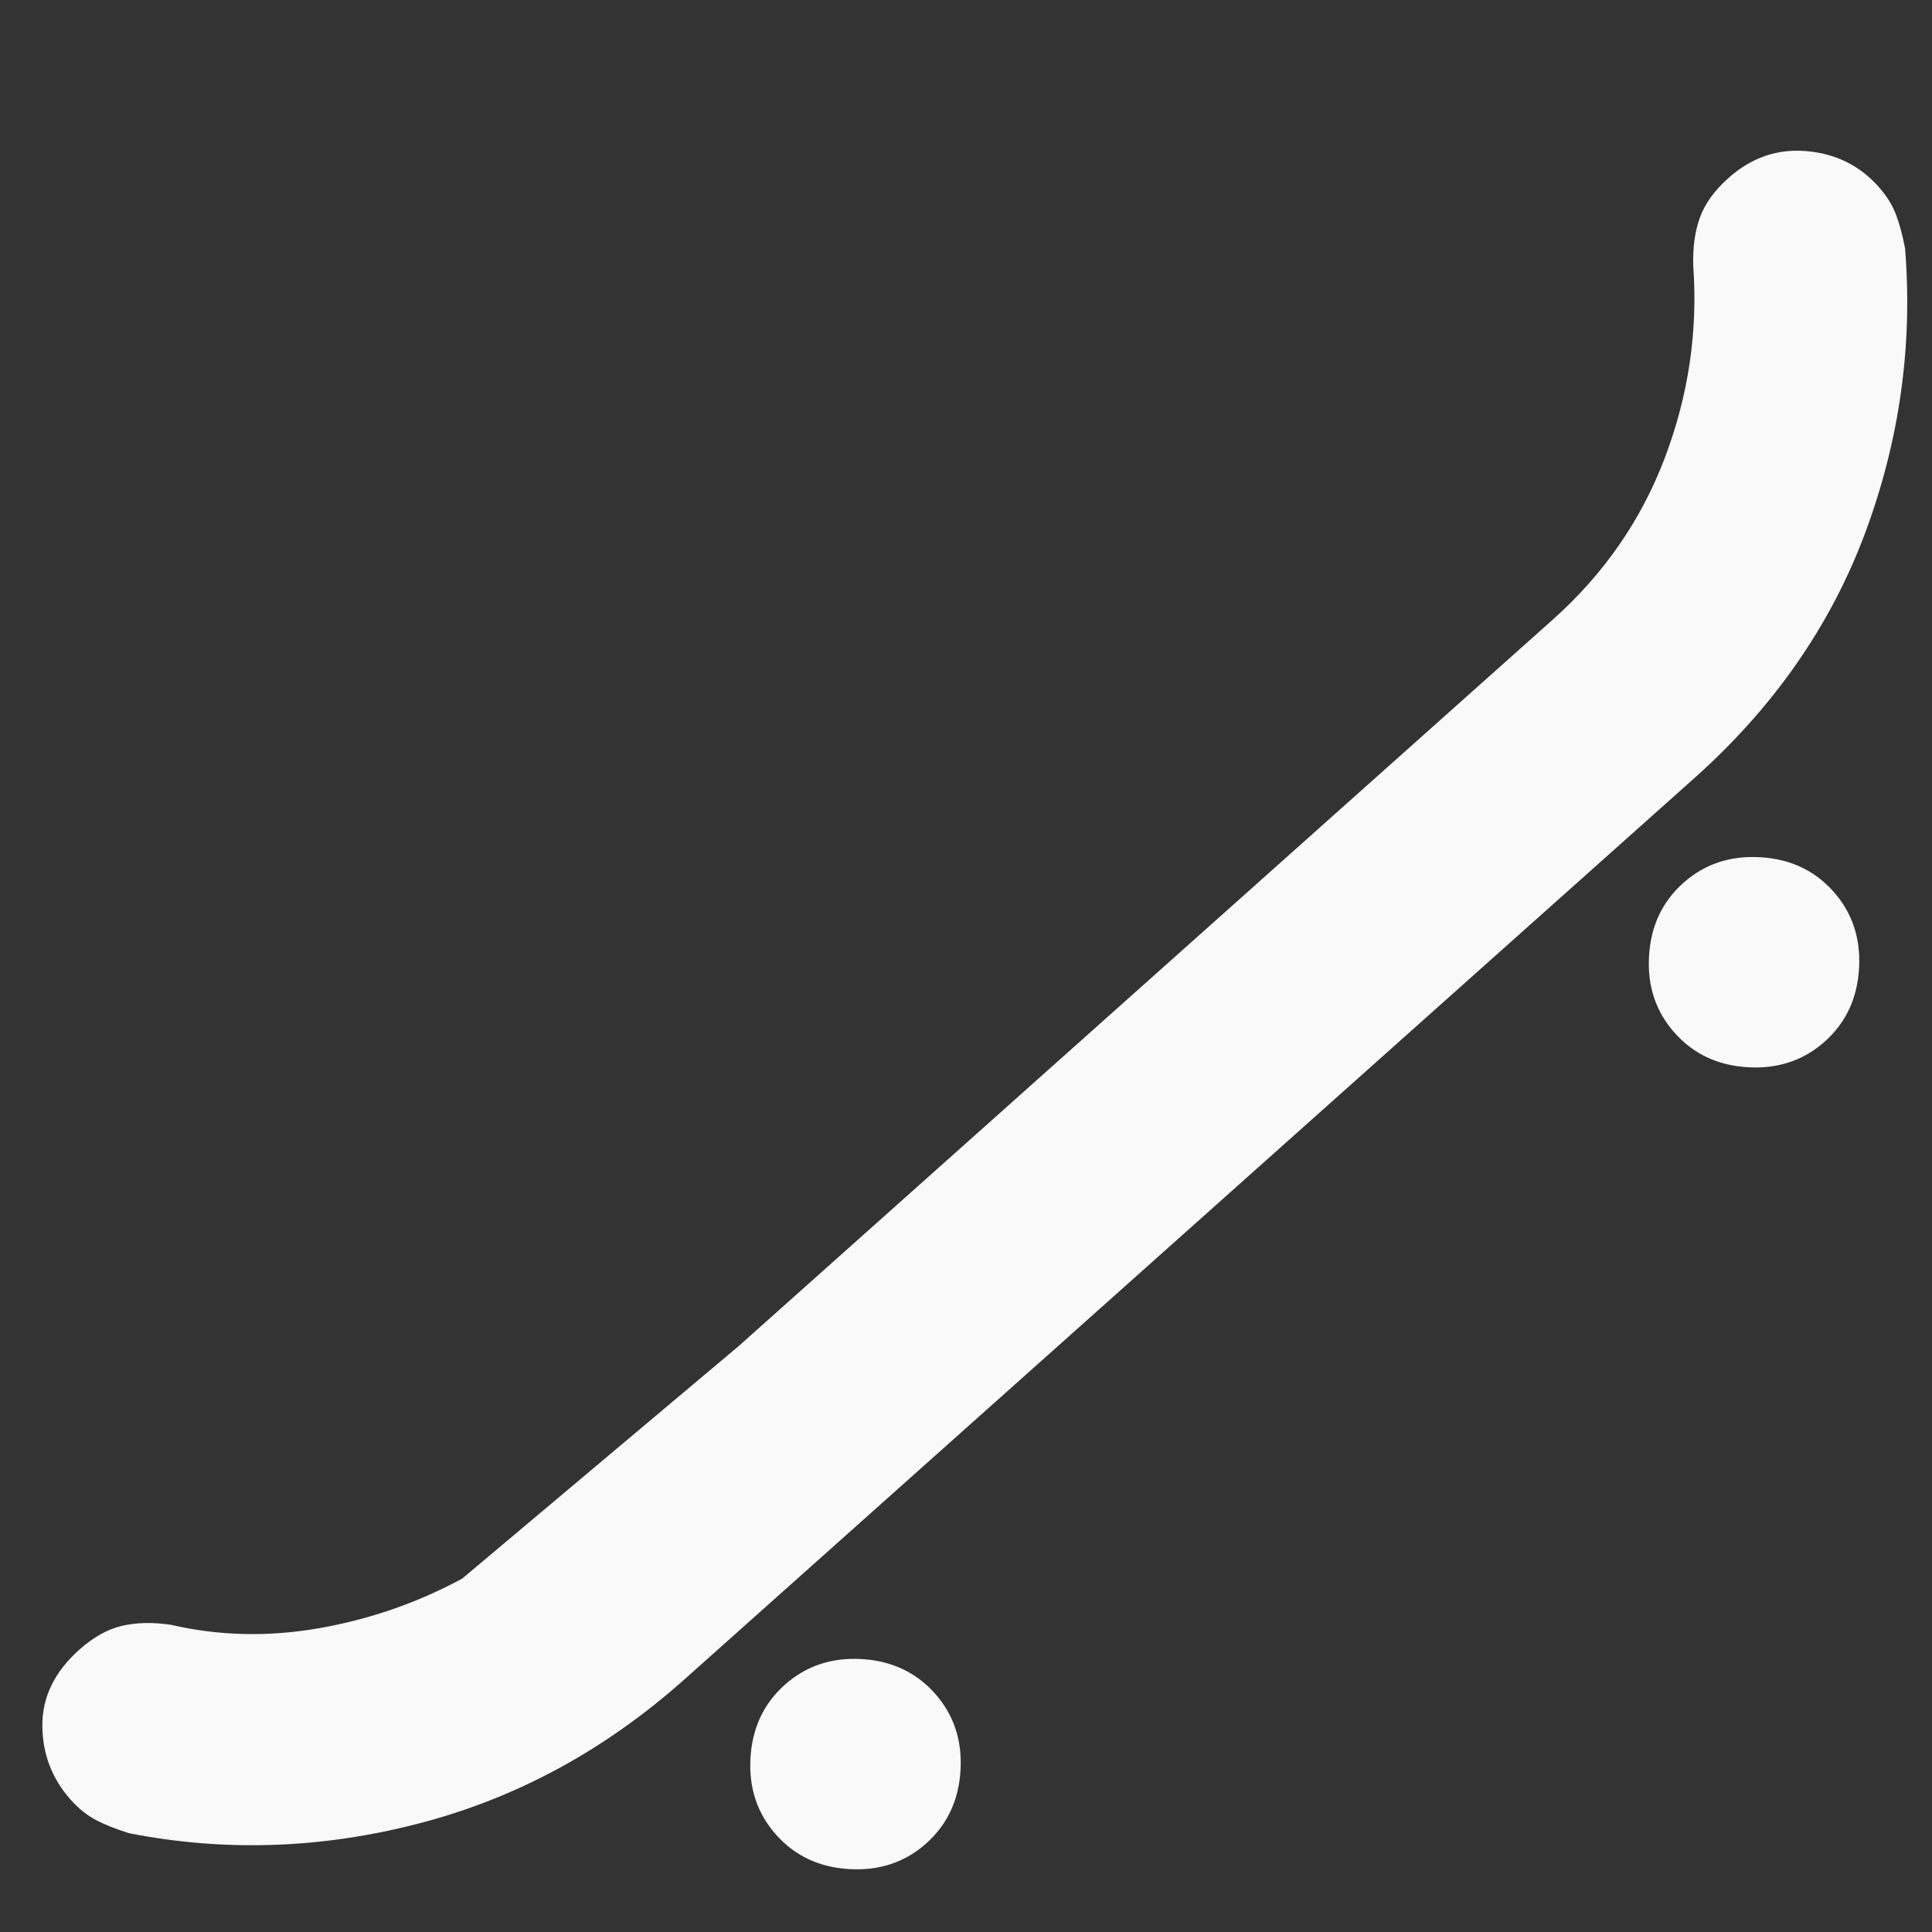 <svg width="36" height="36" viewBox="0 0 36 36" fill="none" xmlns="http://www.w3.org/2000/svg">
<rect x="0" y="0" width="36" height="36" fill="#333333" stroke="none"/>
<path d="M17.259 34.349C16.866 34.7 16.389 34.86 15.83 34.828C15.271 34.797 14.815 34.584 14.464 34.19C14.112 33.796 13.952 33.319 13.984 32.76C14.016 32.201 14.229 31.746 14.623 31.394C15.017 31.043 15.493 30.883 16.052 30.914C16.611 30.946 17.067 31.159 17.418 31.553C17.77 31.947 17.93 32.424 17.898 32.983C17.866 33.542 17.653 33.997 17.259 34.349ZM34.003 19.407C33.609 19.759 33.132 19.918 32.573 19.887C32.014 19.855 31.558 19.642 31.207 19.248C30.855 18.854 30.695 18.378 30.727 17.818C30.759 17.259 30.972 16.804 31.366 16.452C31.76 16.101 32.236 15.941 32.796 15.973C33.355 16.004 33.81 16.217 34.162 16.611C34.513 17.005 34.673 17.482 34.641 18.041C34.609 18.6 34.397 19.055 34.003 19.407Z" fill="#F9F9F9"/>
<path d="M12.759 31.288C11.281 32.606 9.633 33.502 7.815 33.975C5.996 34.449 4.192 34.51 2.405 34.159C2.16 34.082 1.954 34.001 1.788 33.913C1.621 33.826 1.465 33.7 1.318 33.536C0.967 33.142 0.791 32.68 0.789 32.15C0.788 31.62 1.018 31.15 1.477 30.74C1.74 30.506 2.006 30.357 2.274 30.295C2.542 30.232 2.847 30.226 3.187 30.276C4.079 30.483 4.997 30.504 5.941 30.34C6.885 30.175 7.775 29.867 8.611 29.416L13.766 25.081L24.403 15.589L28.343 12.073L28.934 11.546C29.886 10.696 30.582 9.692 31.021 8.533C31.461 7.373 31.638 6.184 31.552 4.963C31.54 4.62 31.581 4.318 31.673 4.059C31.766 3.799 31.944 3.552 32.206 3.318C32.633 2.937 33.118 2.769 33.66 2.816C34.203 2.862 34.65 3.083 35.002 3.477C35.148 3.641 35.256 3.81 35.324 3.986C35.392 4.161 35.45 4.375 35.498 4.627C35.644 6.442 35.395 8.212 34.752 9.937C34.108 11.661 33.048 13.182 31.57 14.501L12.759 31.288Z" fill="#F9F9F9"/>
</svg>
